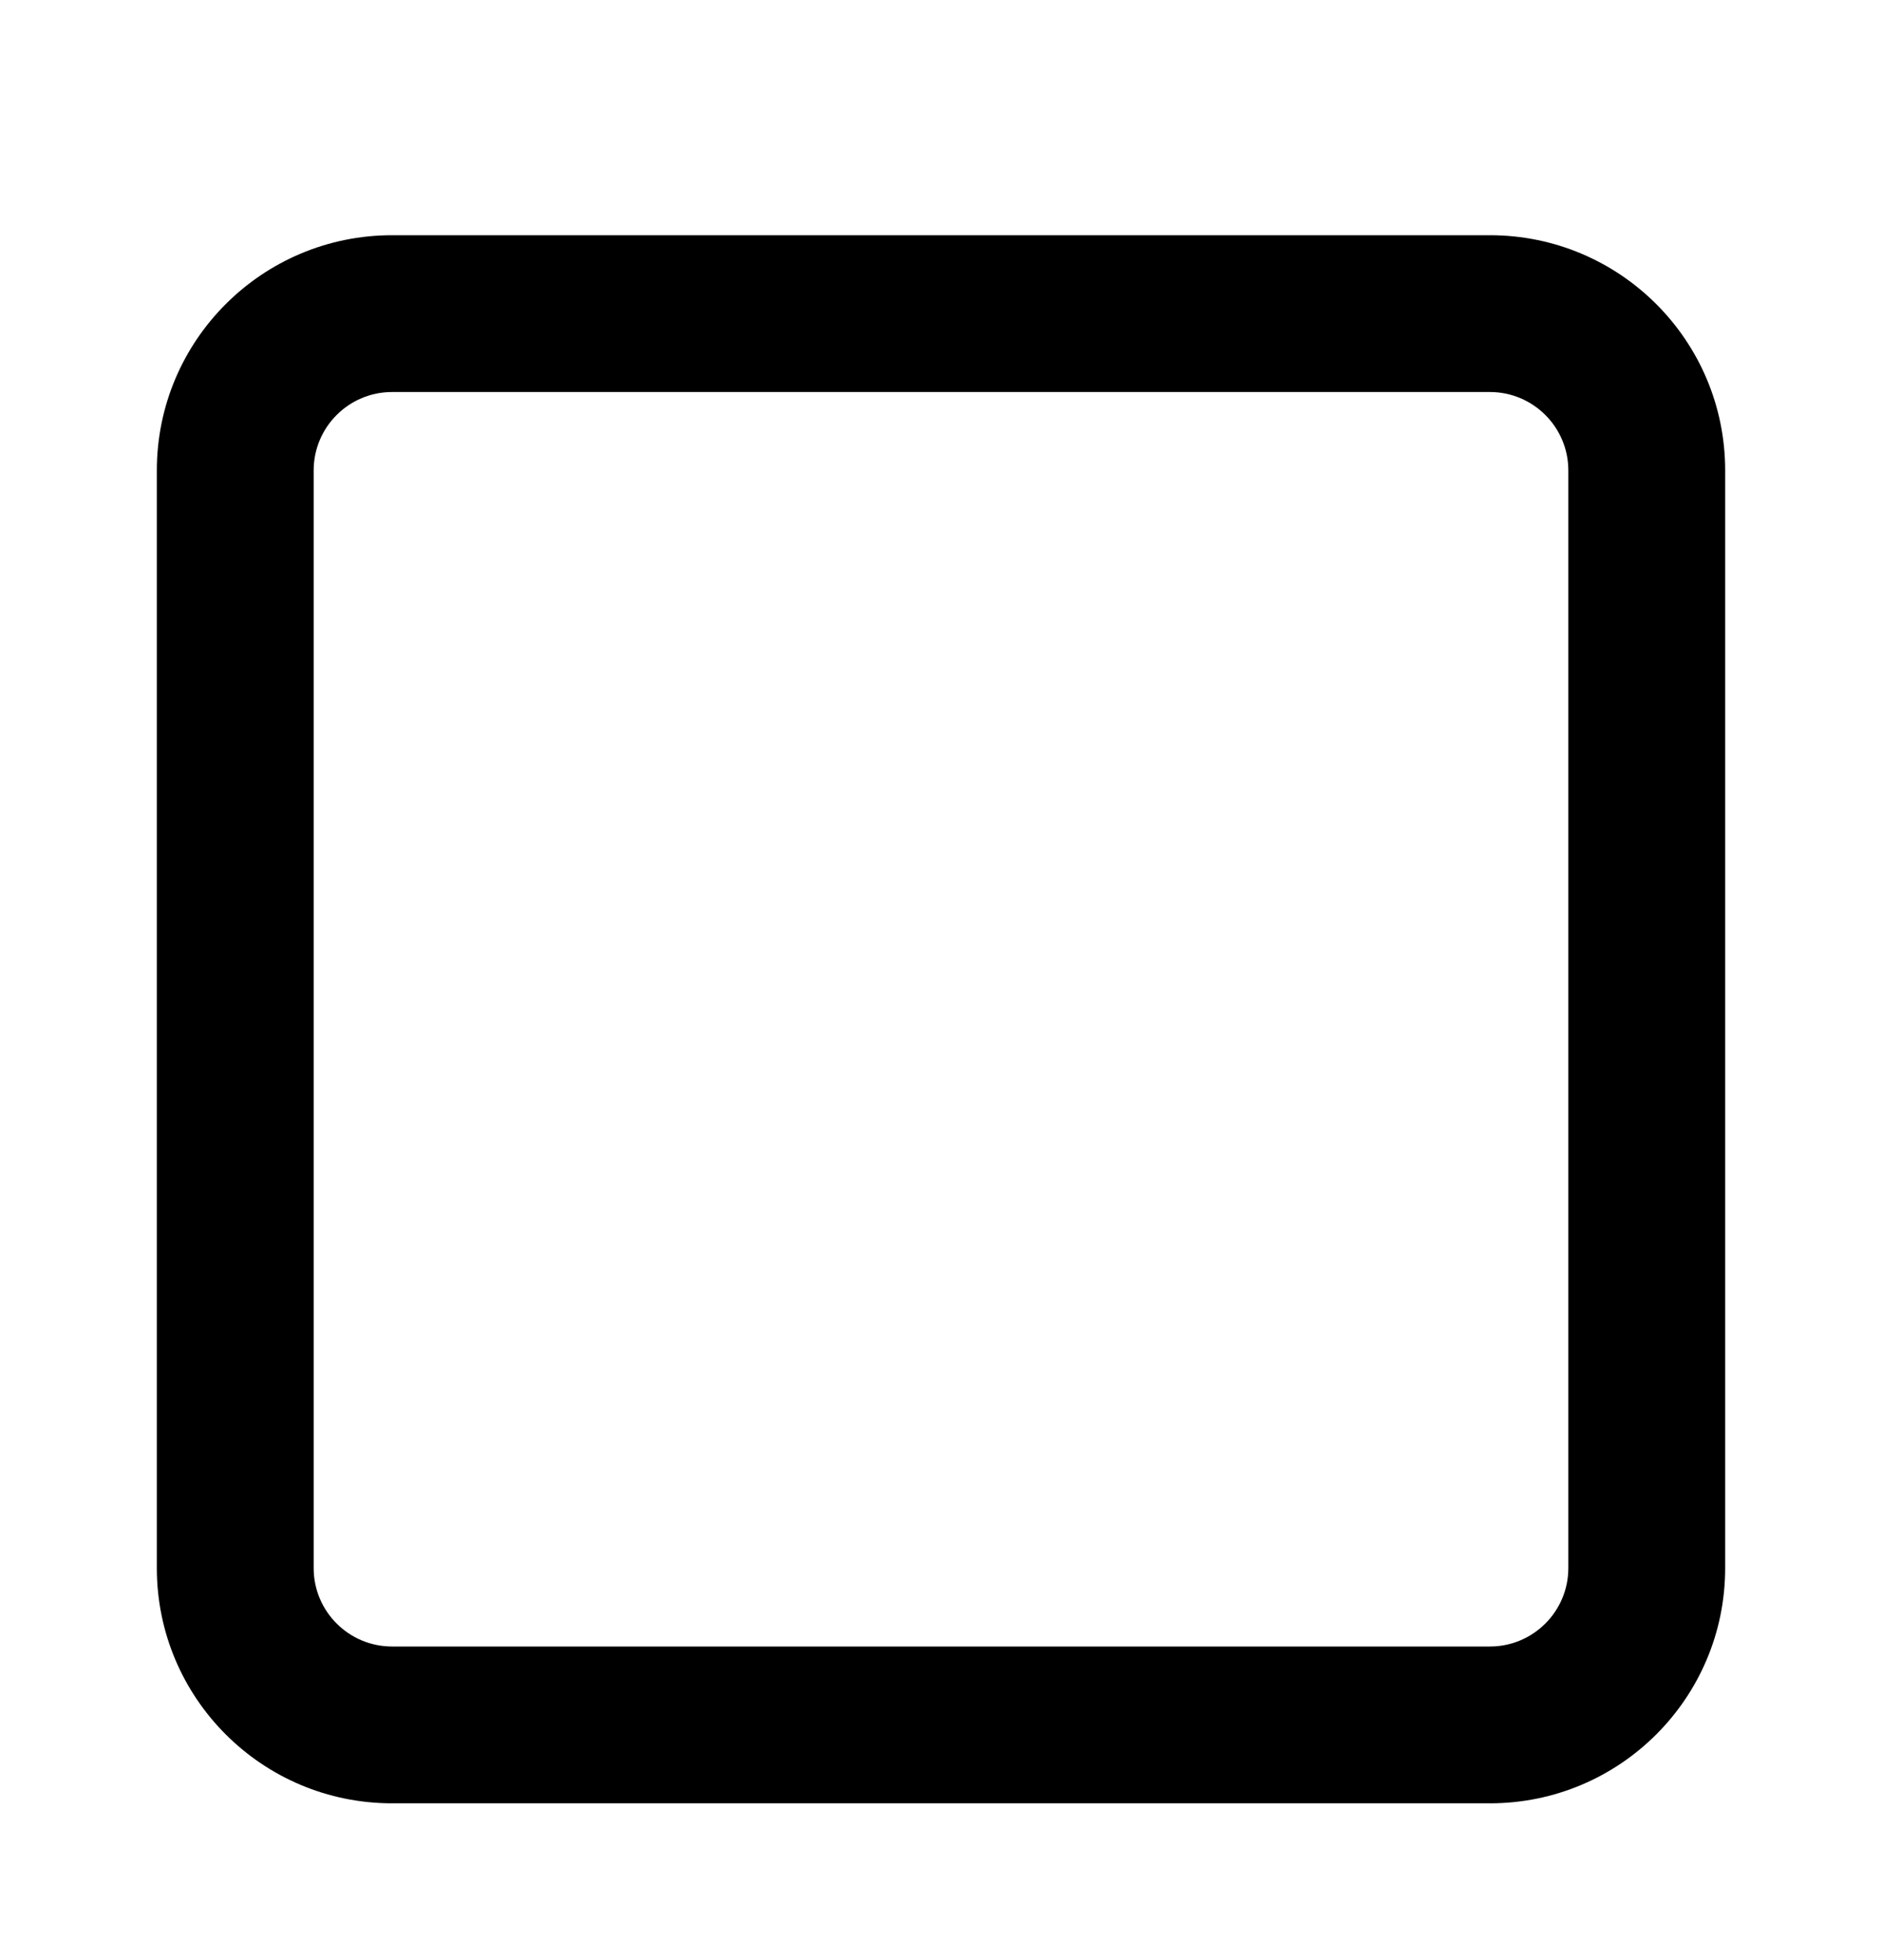 <svg xmlns="http://www.w3.org/2000/svg" xmlns:xlink="http://www.w3.org/1999/xlink" fill="none" version="1.1" width="24" height="25" viewBox="0 0 24 25"><defs><clipPath id="master_svg0_3_1675"><rect x="0" y="1" width="24" height="24" rx="0"/></clipPath></defs><g style="mix-blend-mode:passthrough"><g style="mix-blend-mode:passthrough" clip-path="url(#master_svg0_3_1675)"><g style="mix-blend-mode:passthrough"><path d="M5,5C4.448,5,4,5.448,4,6C4,6,4,20,4,20C4,20.552,4.448,21,5,21C5,21,19,21,19,21C19.552,21,20,20.552,20,20C20,20,20,6,20,6C20,5.448,19.552,5,19,5C19,5,5,5,5,5C5,5,5,5,5,5ZM2,6C2,4.343,3.343,3,5,3C5,3,19,3,19,3C20.657,3,22,4.343,22,6C22,6,22,20,22,20C22,21.657,20.657,23,19,23C19,23,5,23,5,23C3.343,23,2,21.657,2,20C2,20,2,6,2,6C2,6,2,6,2,6Z" fill-rule="evenodd" fill="#000000" fill-opacity="1"/></g></g></g></svg>